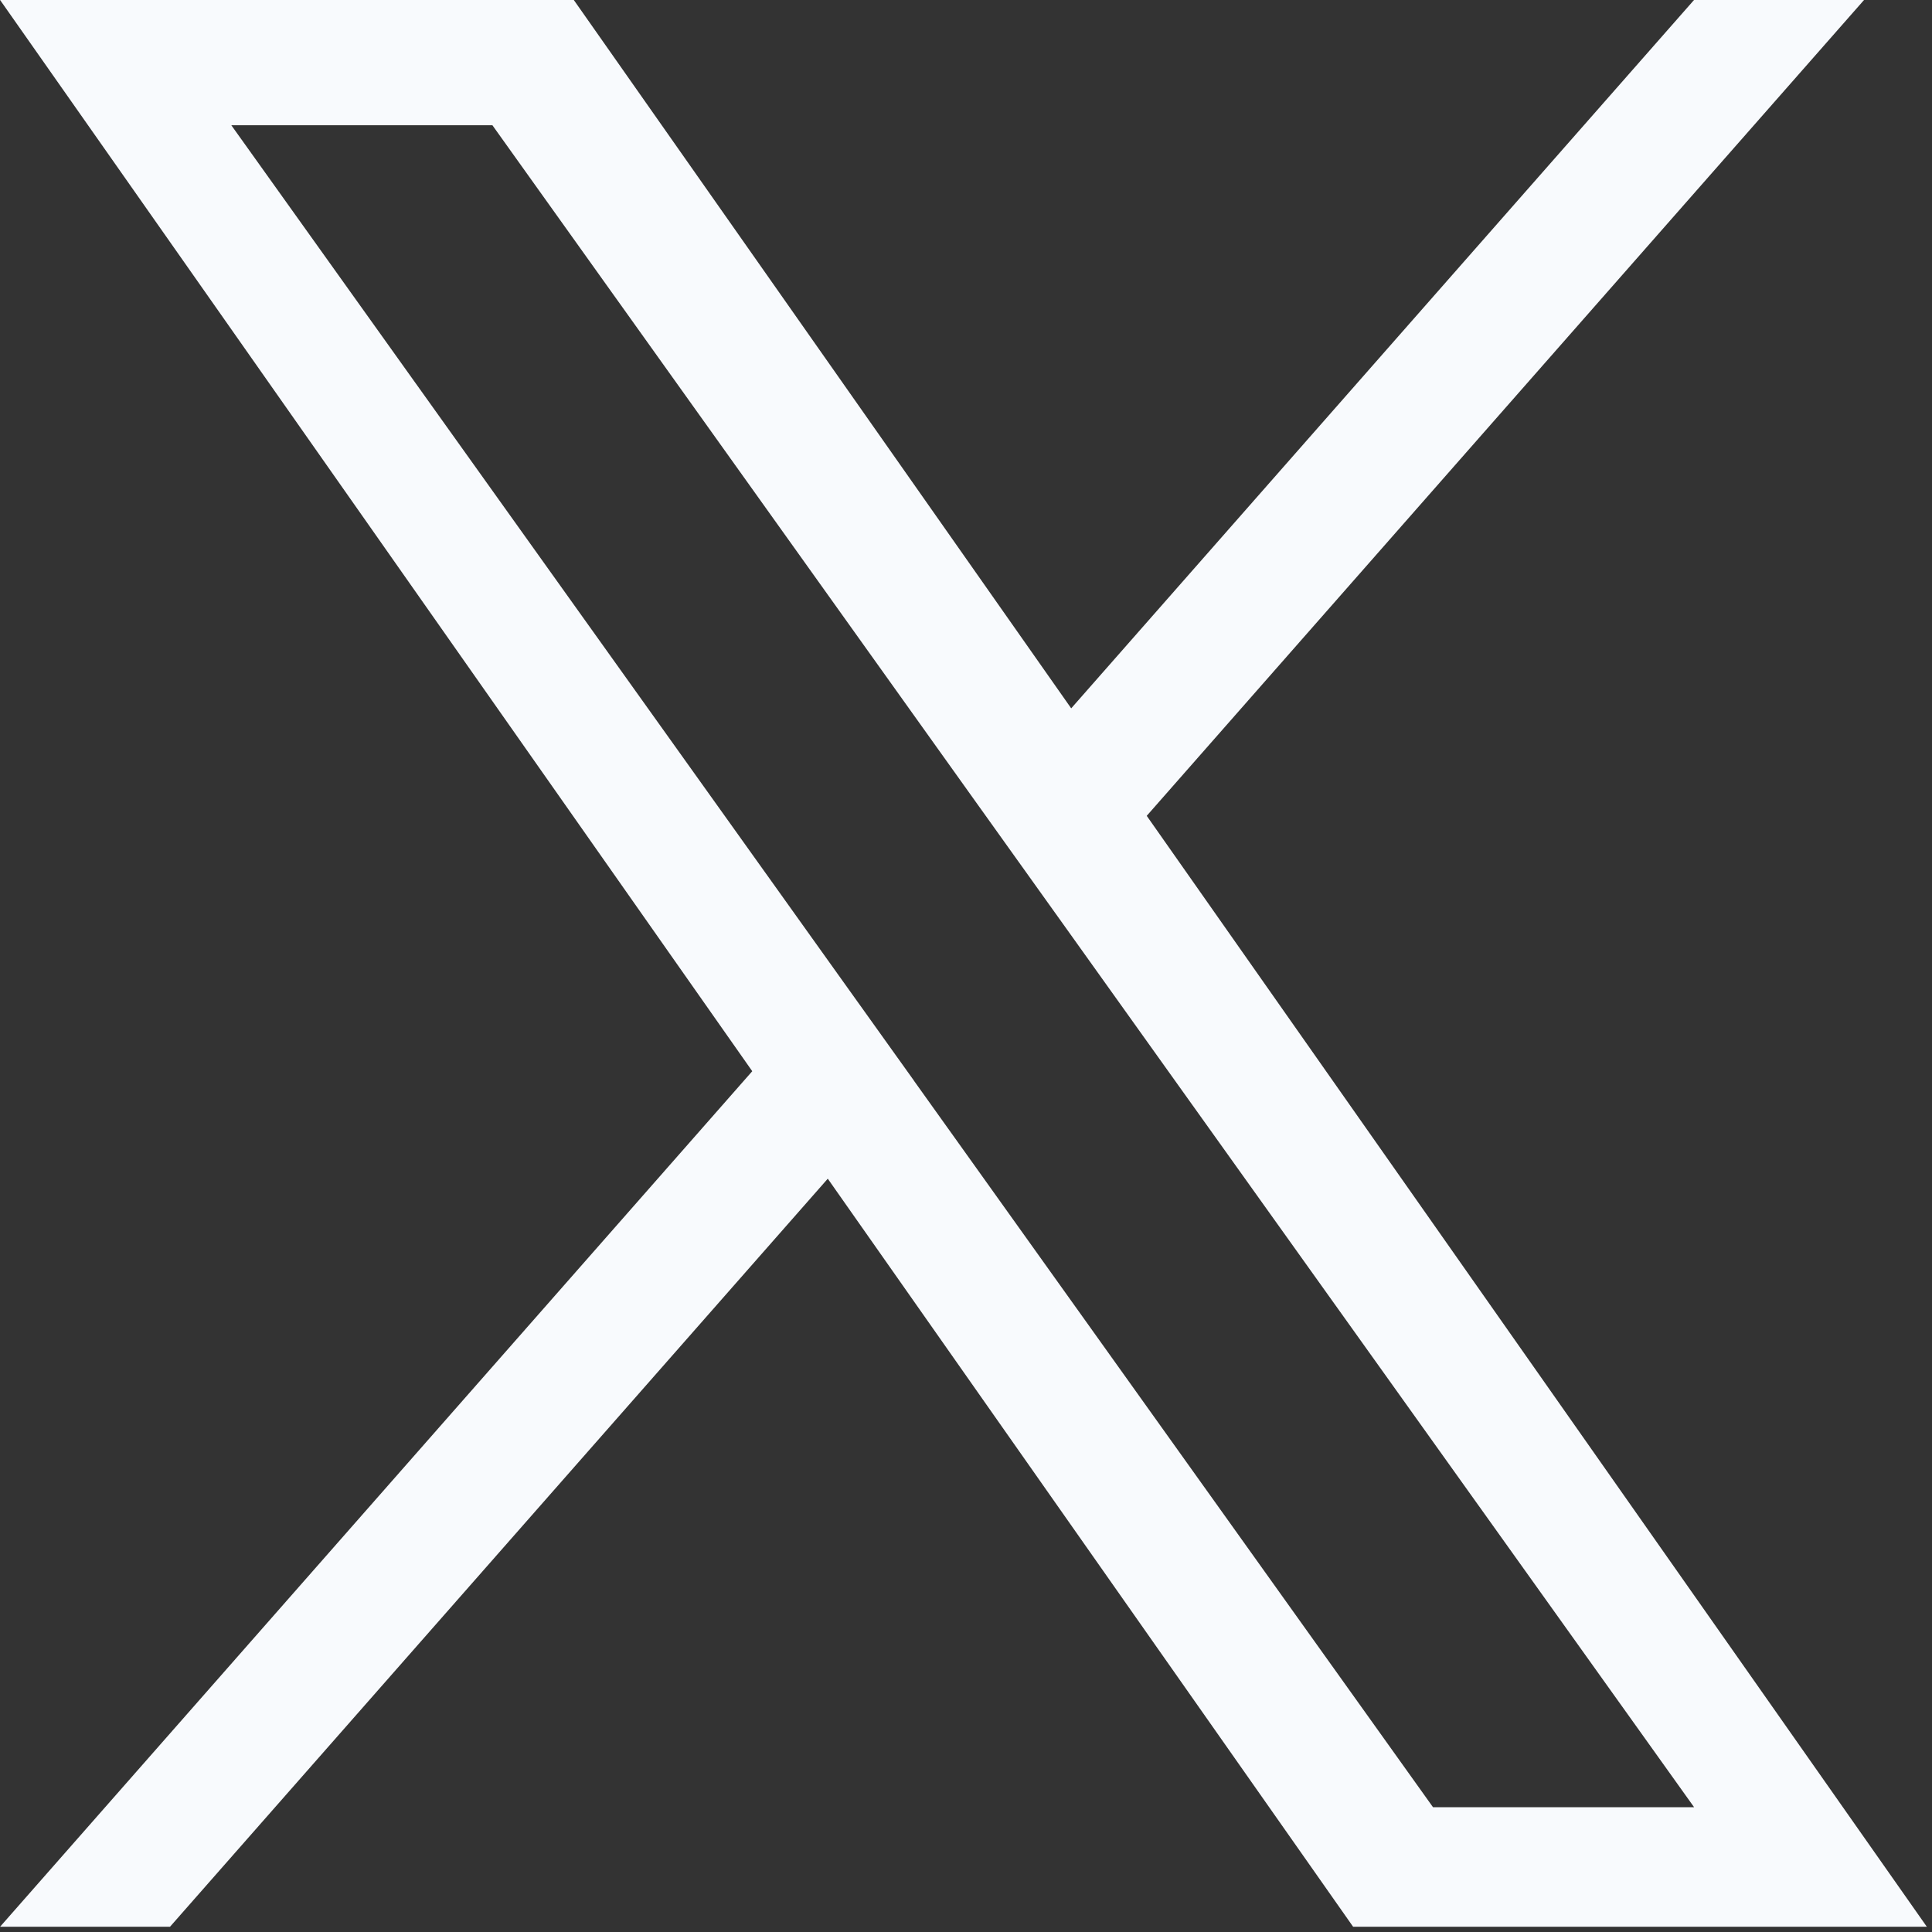 <svg width="22" height="22" viewBox="0 0 22 22" fill="none" xmlns="http://www.w3.org/2000/svg">
<rect x="0" y="0" width="22" height="22" fill="#333333" stroke="none"/>
<path d="M13.058 9.29L21.226 0H19.29L12.198 8.066L6.534 0H0.001L8.566 12.198L0.001 21.94H1.936L9.426 13.422L15.408 21.94H21.941L13.058 9.29H13.058ZM10.407 12.305L9.539 11.091L2.634 1.426H5.607L11.179 9.226L12.047 10.44L19.291 20.579H16.318L10.407 12.306V12.305Z" fill="#F8FAFD"/>
</svg>
